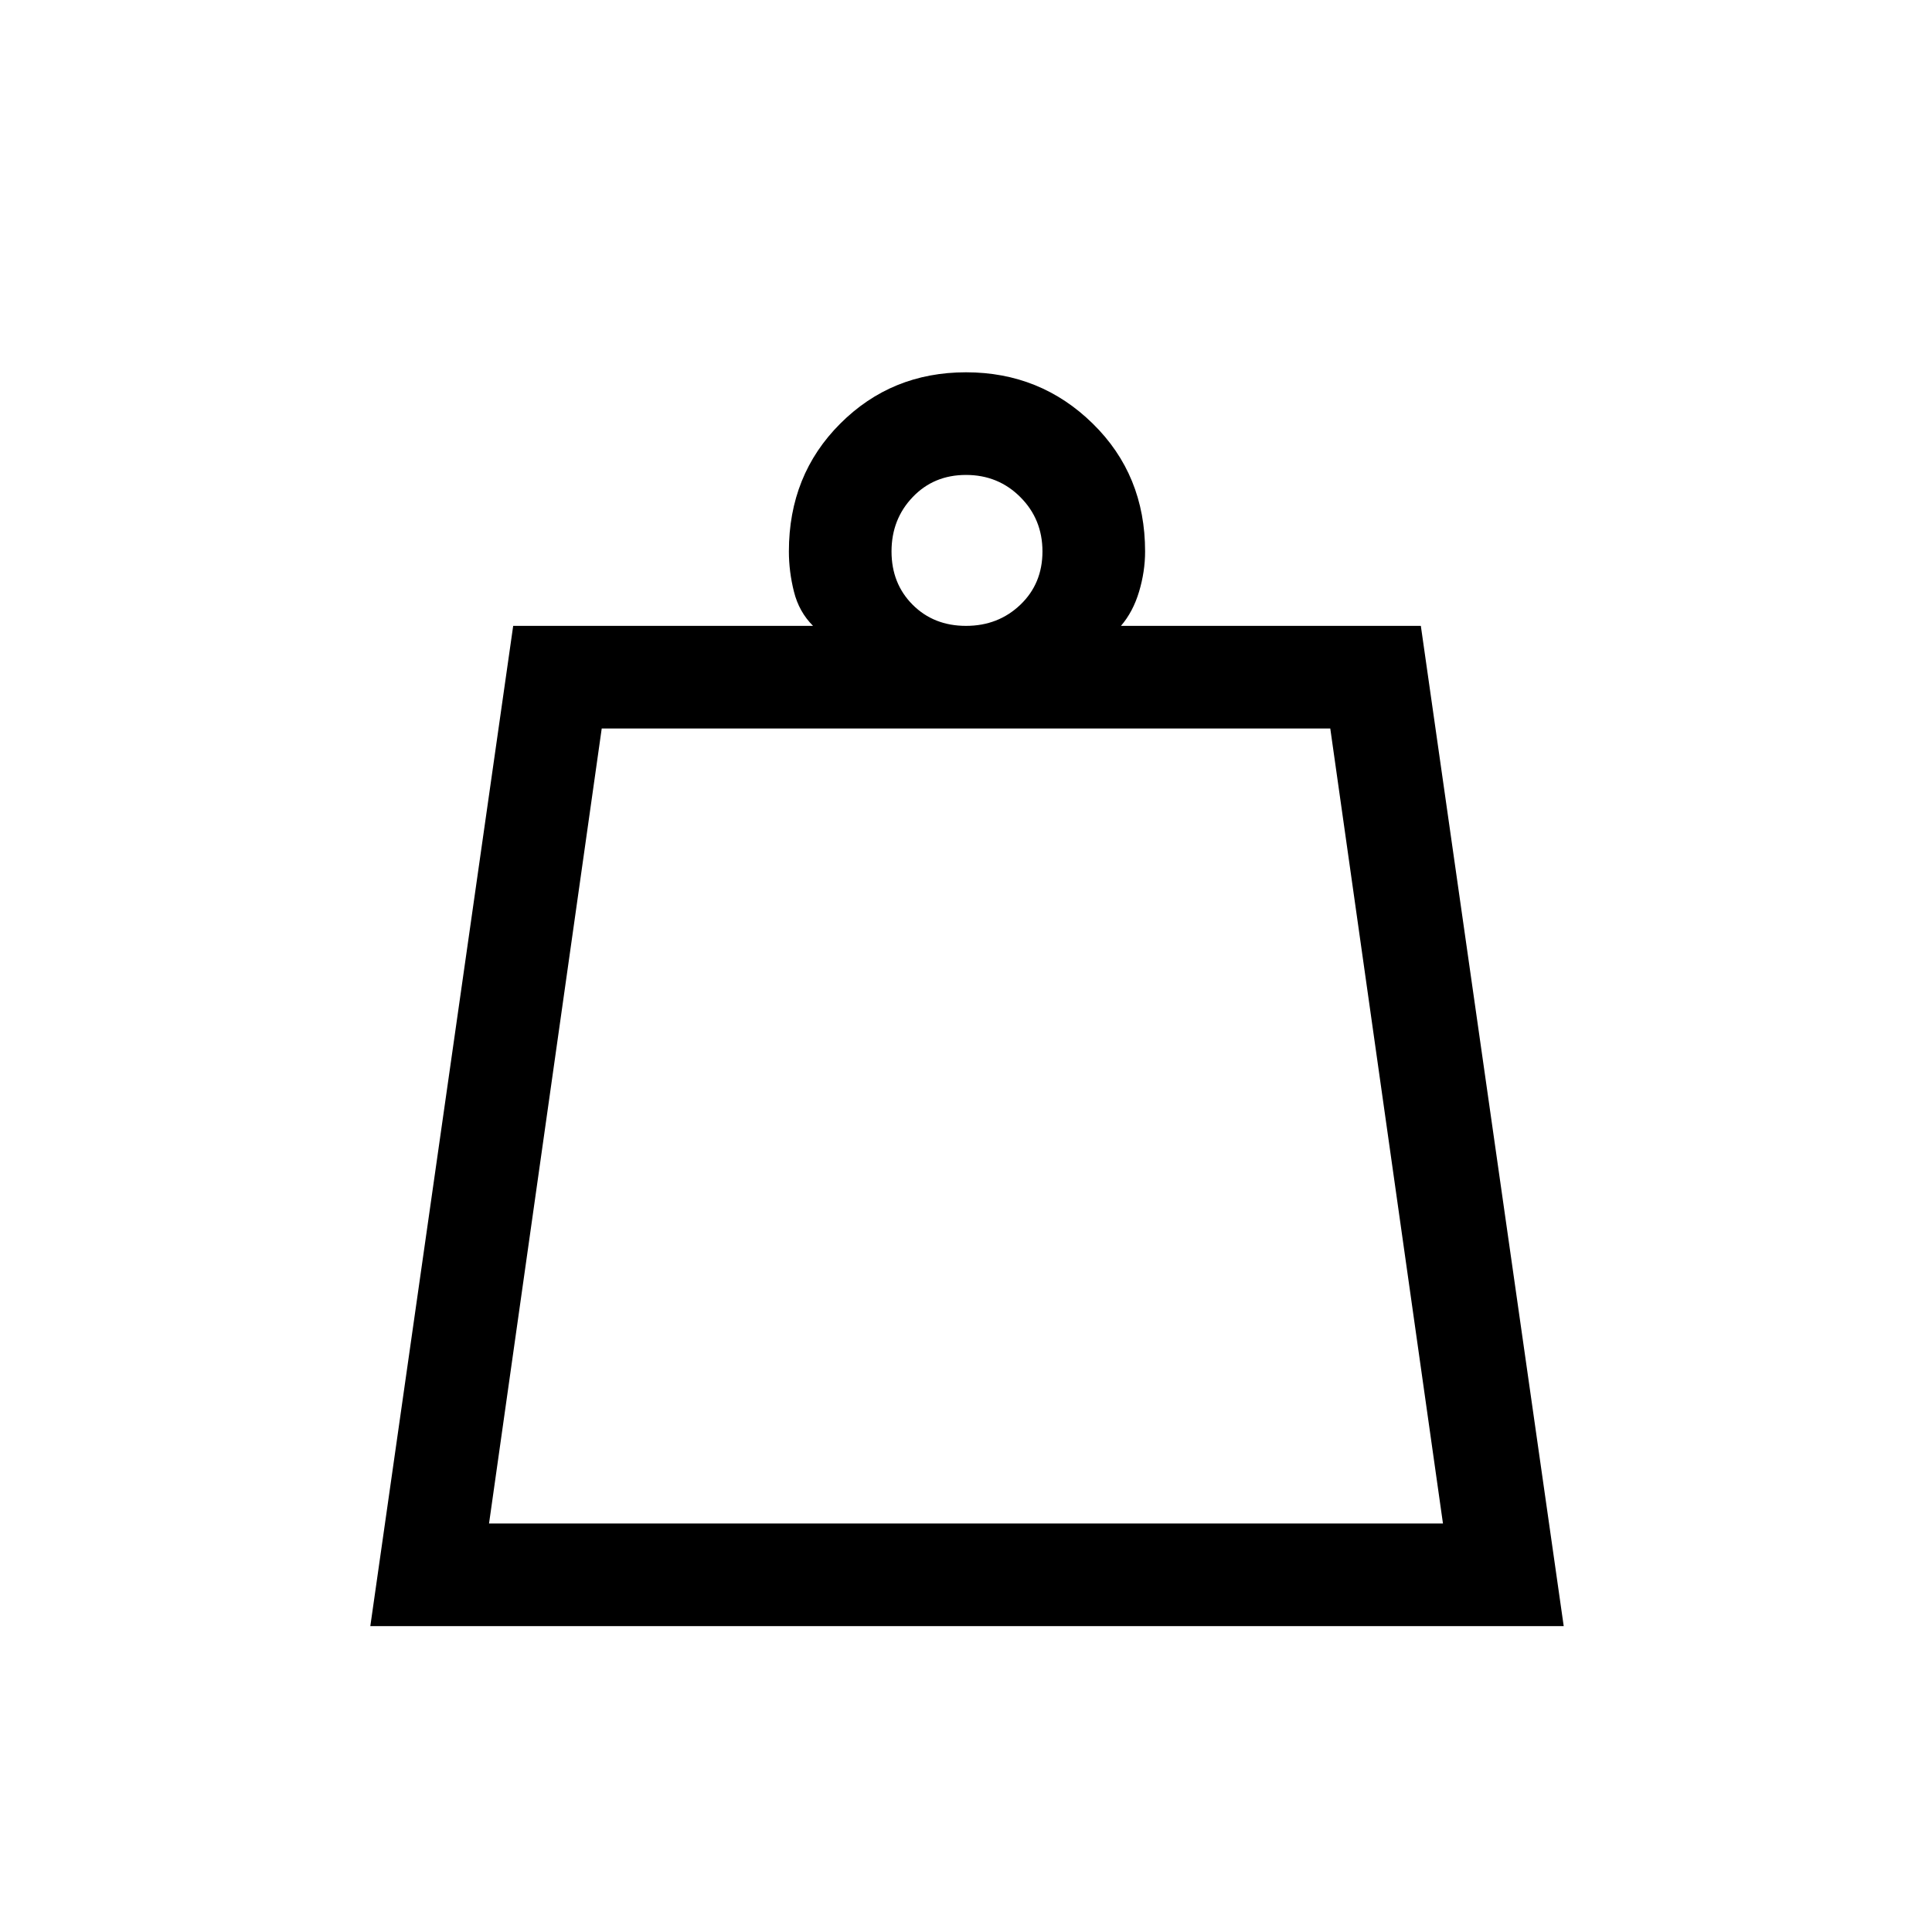 <svg xmlns="http://www.w3.org/2000/svg" height="40" width="40"><path d="M10.125 31.542h19.75l-2.333-16.459H12.458ZM20 12.958q.667 0 1.125-.437.458-.438.458-1.104 0-.667-.458-1.125-.458-.459-1.125-.459t-1.104.459q-.438.458-.438 1.125 0 .666.438 1.104.437.437 1.104.437ZM7.667 33.667l2.958-20.709h6.208q-.291-.291-.395-.708-.105-.417-.105-.833 0-1.584 1.063-2.646Q18.458 7.708 20 7.708t2.625 1.063q1.083 1.062 1.083 2.646 0 .416-.125.833t-.375.708h6.209l2.958 20.709Zm2.458-2.125h19.75Z"/></svg>
